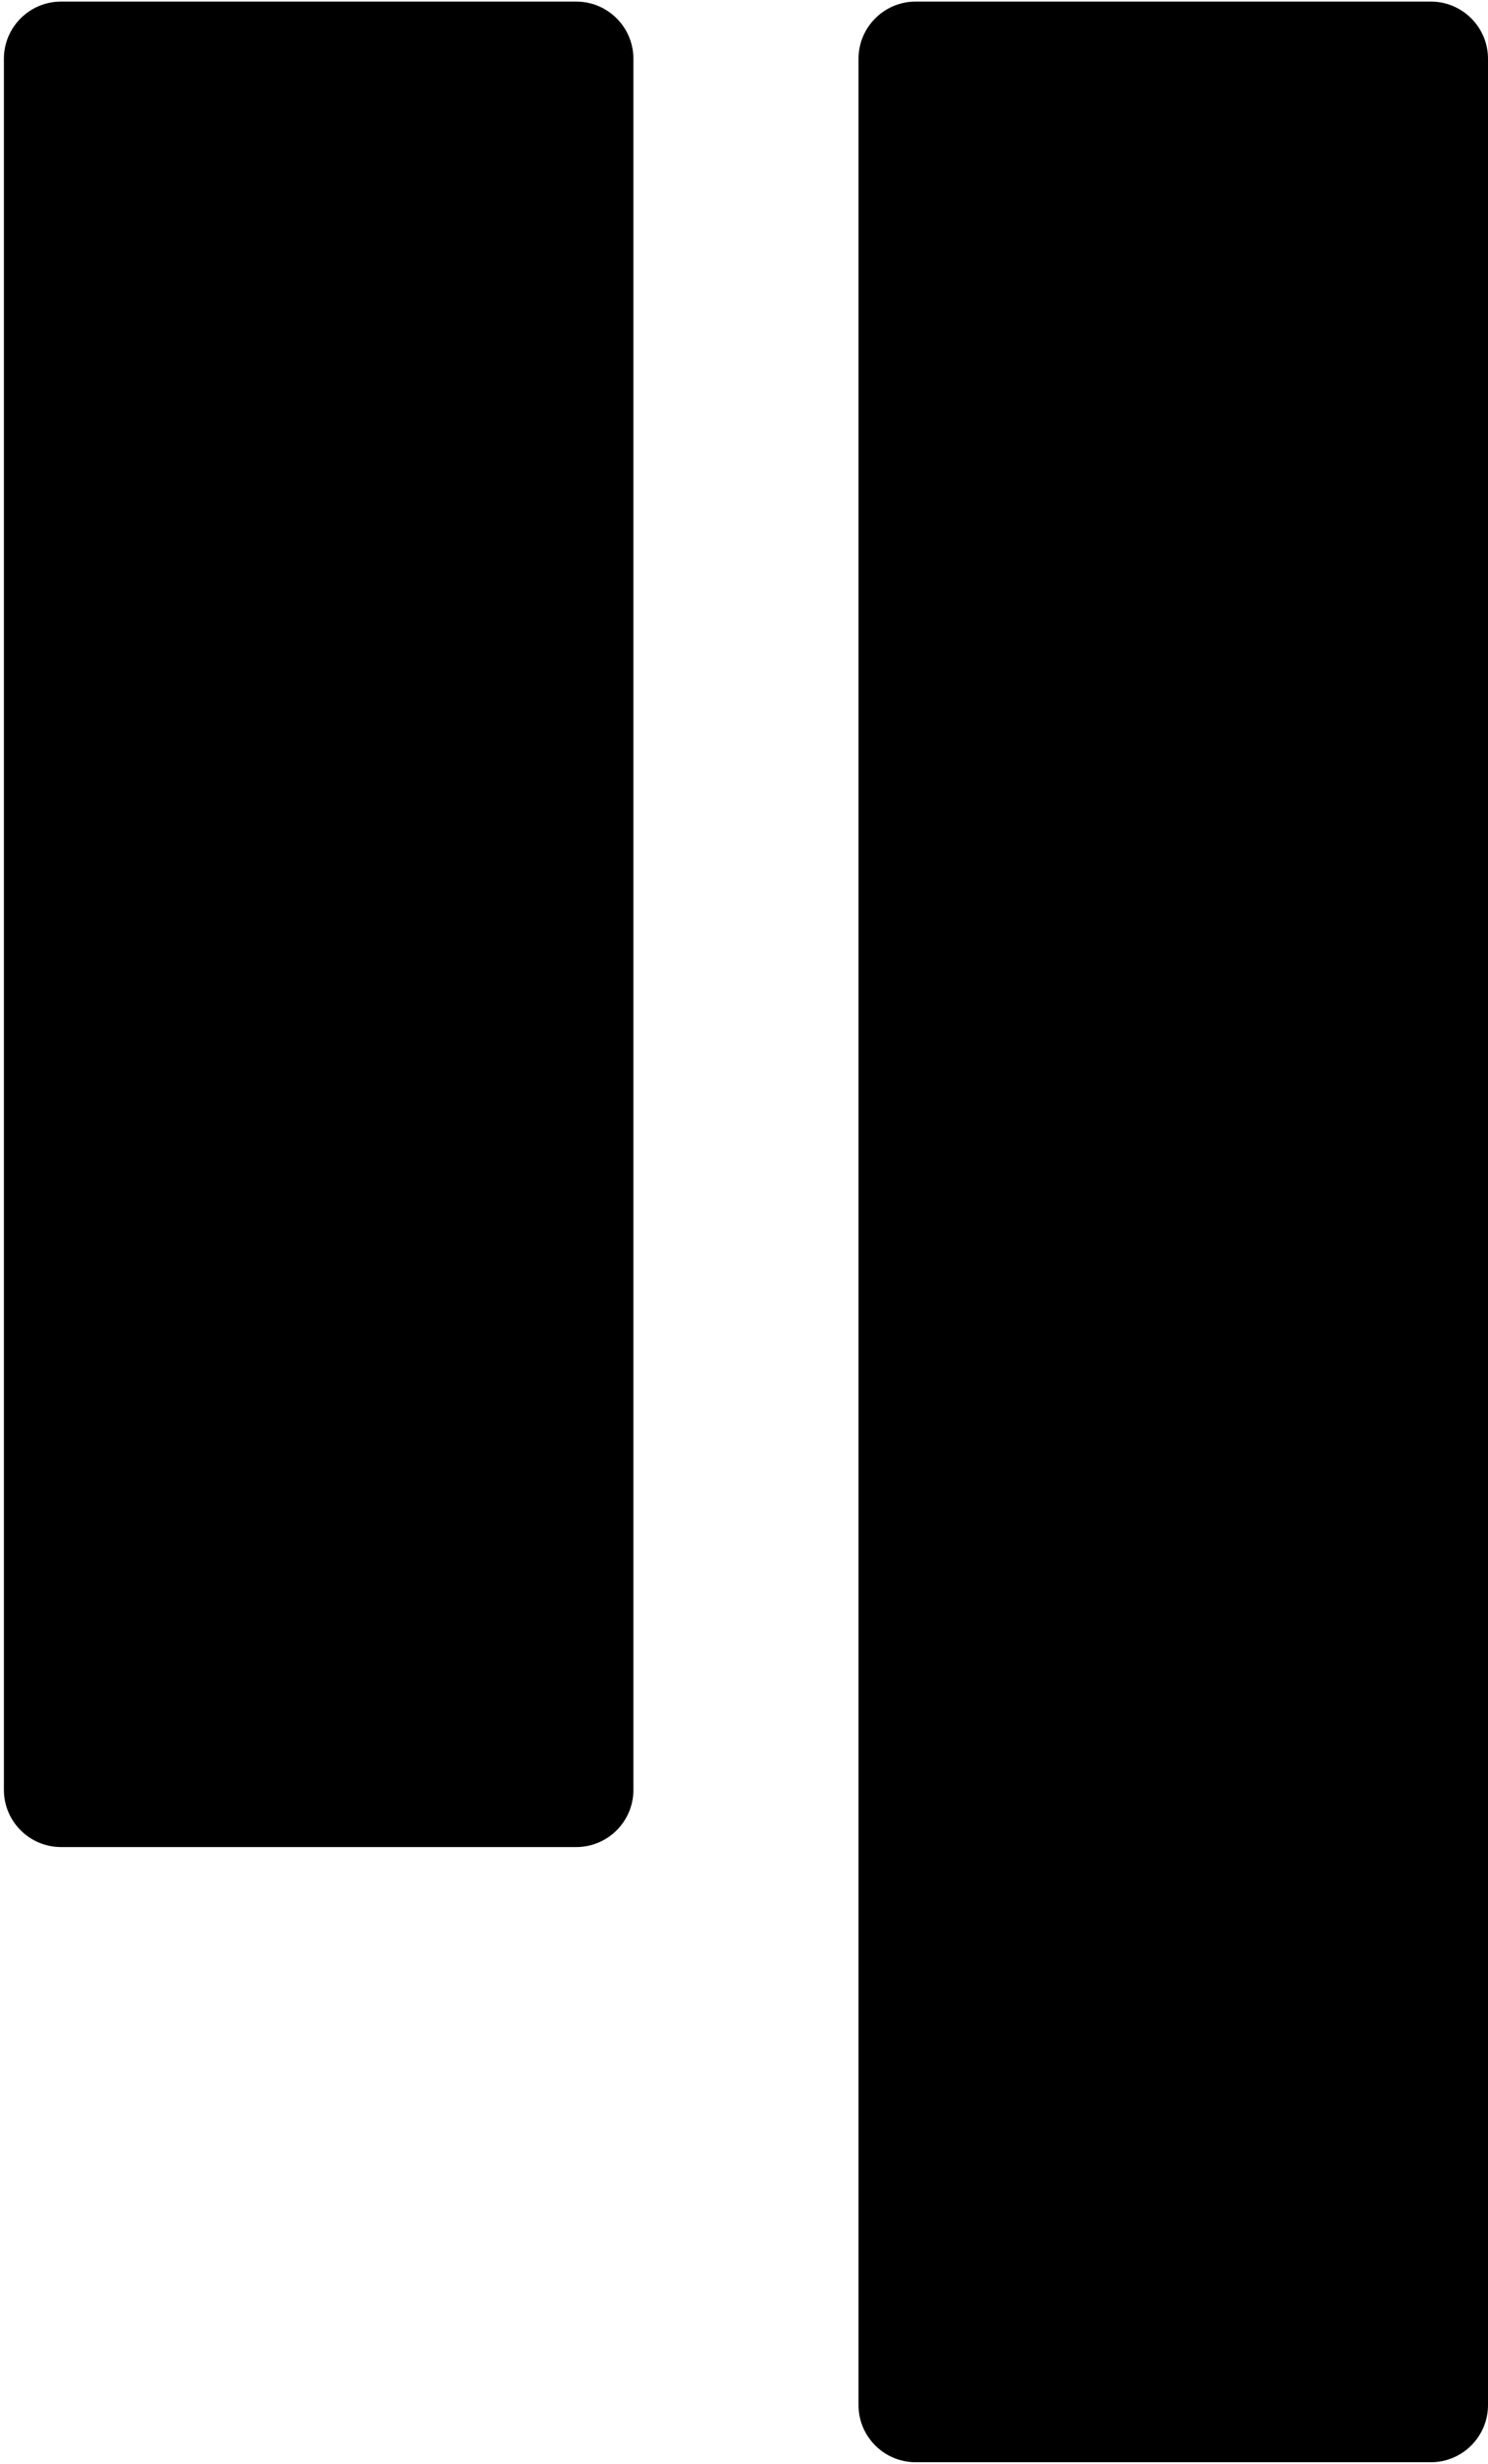 <svg width="142" height="235" viewBox="0 0 142 235" fill="none" xmlns="http://www.w3.org/2000/svg">
<path d="M0.372 5.609C0.372 2.595 2.815 0.152 5.829 0.152H54.989C58.002 0.152 60.446 2.595 60.446 5.609V170.691C60.446 173.705 58.002 176.148 54.989 176.148H5.829C2.816 176.148 0.372 173.704 0.372 170.691V5.609Z" fill="black"/>
<path d="M81.927 5.609C81.927 2.595 84.37 0.152 87.384 0.152H136.543C139.557 0.152 142 2.595 142 5.609V229.356C142 232.37 139.557 234.813 136.543 234.813H87.384C84.37 234.813 81.927 232.37 81.927 229.356V5.609Z" fill="black"/>
</svg>
